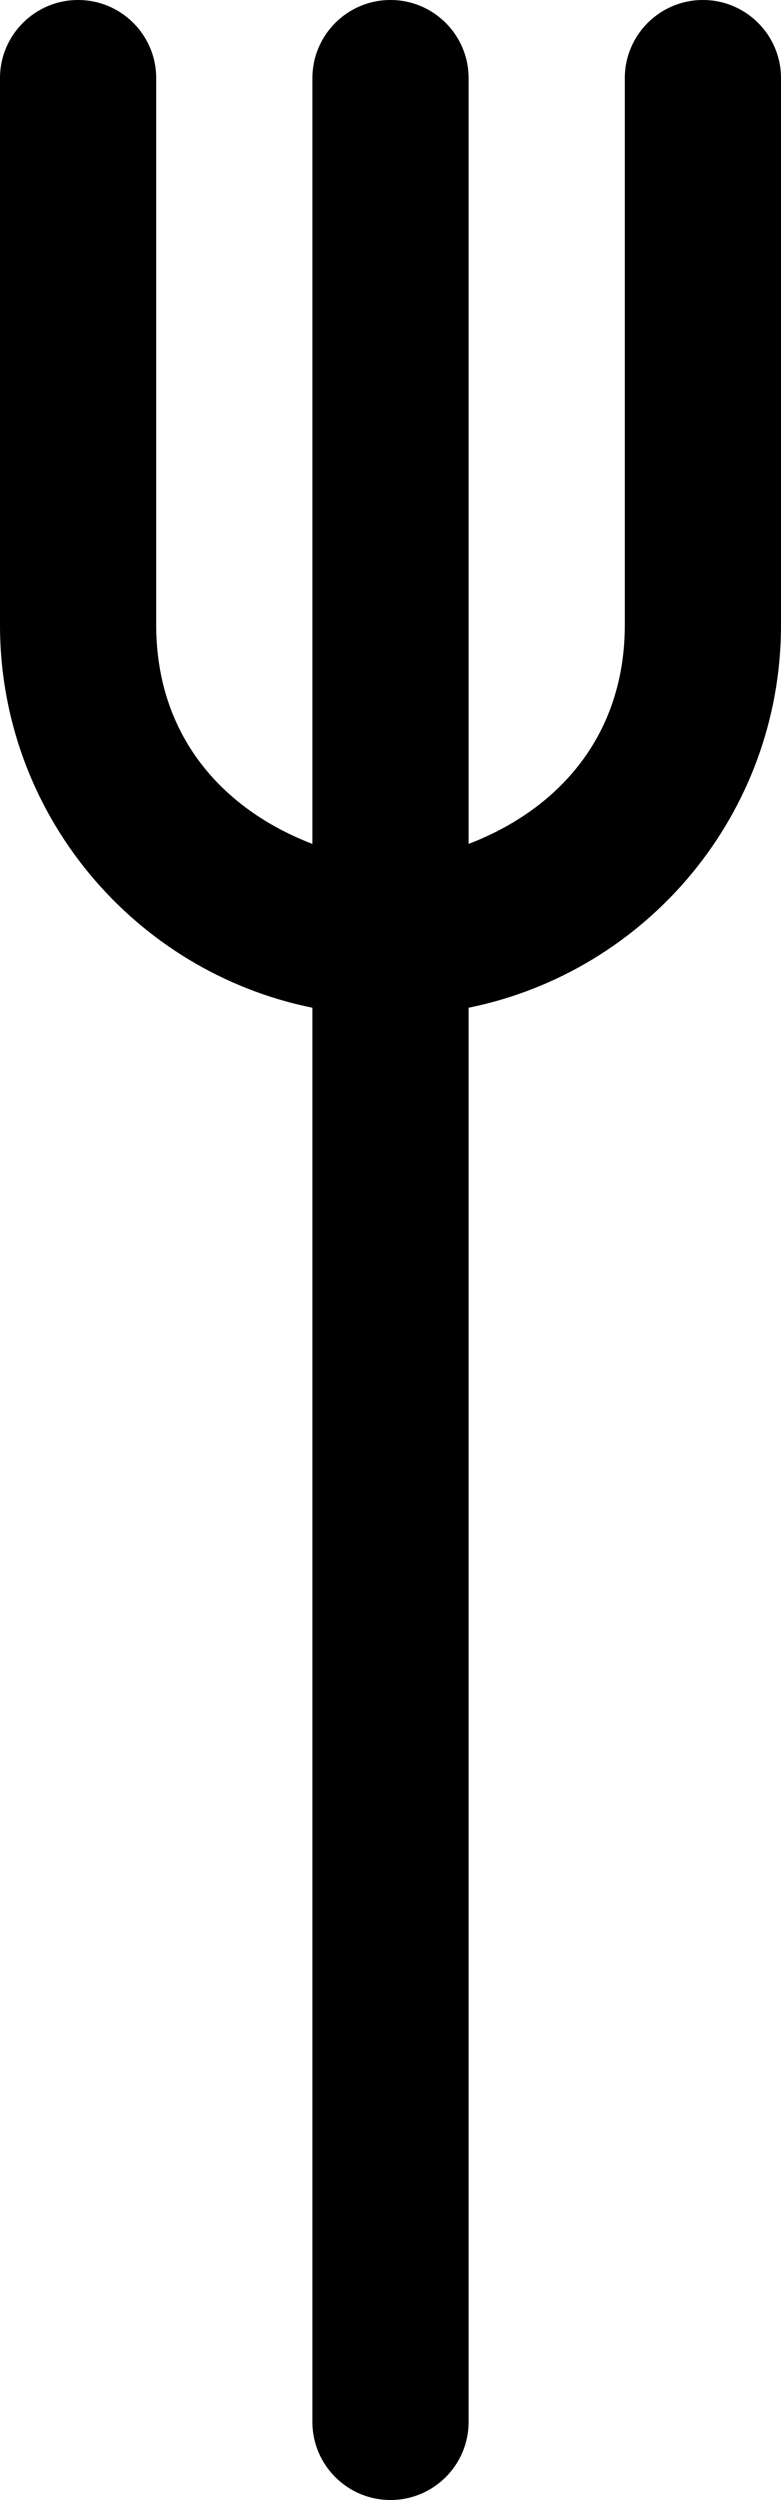 <?xml version="1.0" encoding="UTF-8" standalone="no"?>
<svg width="10px" height="32px" viewBox="0 0 10 32" version="1.1" xmlns="http://www.w3.org/2000/svg" xmlns:xlink="http://www.w3.org/1999/xlink" xmlns:sketch="http://www.bohemiancoding.com/sketch/ns">
    <!-- Generator: Sketch Beta 3.3.2 (12041) - http://www.bohemiancoding.com/sketch -->
    <title>fork</title>
    <desc>Created with Sketch Beta.</desc>
    <defs></defs>
    <g id="Page-1" stroke="none" stroke-width="1" fill="none" fill-rule="evenodd" sketch:type="MSPage">
        <g id="Icon-Set" sketch:type="MSLayerGroup" transform="translate(-111, -463)" fill="#000000">
            <path d="M120,463 C119.448,463 119,463.448 119,464 L119,471 C119,472.407 118.163,473.356 117,473.802 L117,464 C117,463.448 116.552,463 116,463 C115.448,463 115,463.448 115,464 L115,473.802 C113.837,473.356 113,472.407 113,471 L113,464 C113,463.448 112.552,463 112,463 C111.448,463 111,463.448 111,464 L111,471 C111,473.419 112.718,475.437 115,475.899 L115,494 C115,494.553 115.448,495 116,495 C116.552,495 117,494.553 117,494 L117,475.899 C119.282,475.437 121,473.419 121,471 L121,464 C121,463.448 120.552,463 120,463" id="fork" sketch:type="MSShapeGroup"></path>
        </g>
    </g>
</svg>